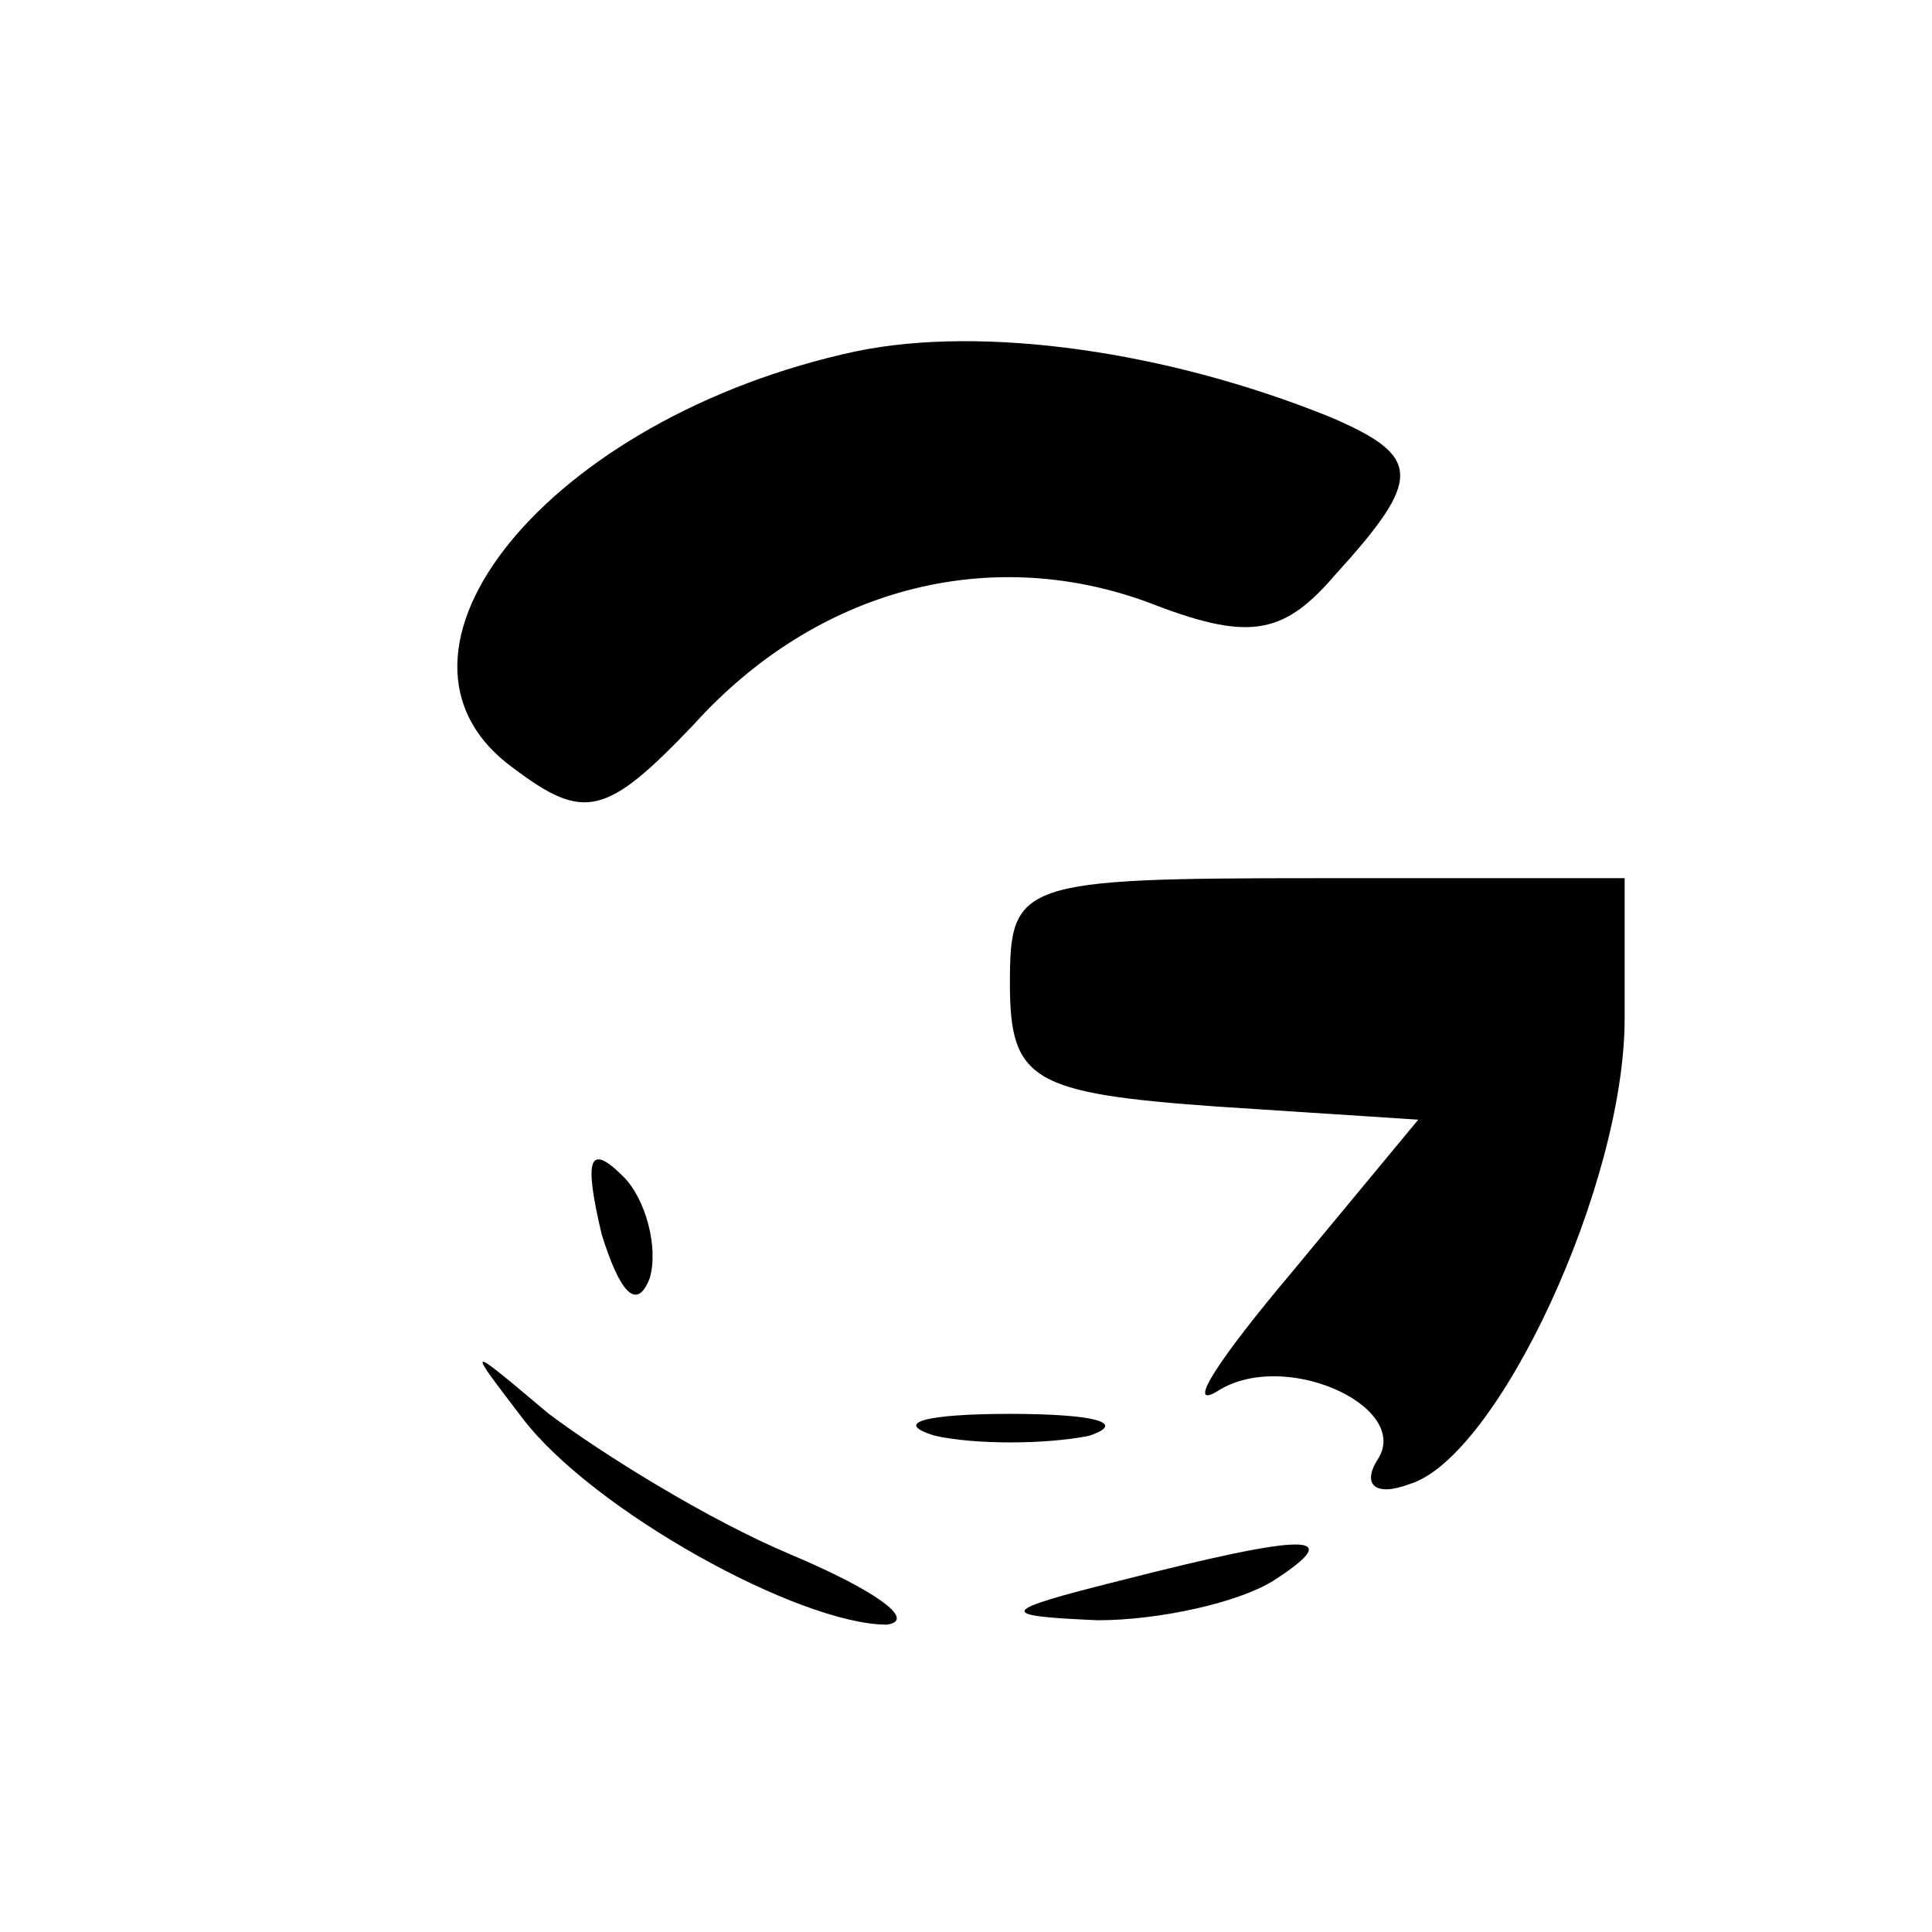 <?xml version="1.0" standalone="no"?>
<!DOCTYPE svg PUBLIC "-//W3C//DTD SVG 20010904//EN"
 "http://www.w3.org/TR/2001/REC-SVG-20010904/DTD/svg10.dtd">
<svg version="1.0" xmlns="http://www.w3.org/2000/svg"
 width="44pt" height="44pt" viewBox="0 0 44 44"
 preserveAspectRatio="xMidYMid meet">

<g transform="translate(0,44) scale(0.1,-0.1)"
fill="#000000" stroke="none">
<path d="M195 360 c-70 -15 -114 -69 -78 -95 16 -12 21 -11 41 10 28 31 67 41
103 28 23 -9 31 -8 43 6 20 22 20 27 -1 36 -37 15 -79 21 -108 15z"/>
<path d="M230 216 c0 -22 5 -25 47 -28 l46 -3 -29 -35 c-16 -19 -24 -31 -17
-27 15 10 44 -3 37 -15 -4 -6 -1 -9 7 -6 20 6 49 68 49 106 l0 32 -70 0 c-68
0 -70 -1 -70 -24z"/>
<path d="M137 159 c4 -13 8 -18 11 -10 2 7 -1 18 -6 23 -8 8 -9 4 -5 -13z"/>
<path d="M119 117 c16 -21 63 -47 83 -47 7 1 -3 8 -22 16 -19 8 -43 23 -55 32
-19 16 -19 16 -6 -1z"/>
<path d="M213 113 c9 -2 25 -2 35 0 9 3 1 5 -18 5 -19 0 -27 -2 -17 -5z"/>
<path d="M255 80 c-28 -7 -28 -8 -5 -9 14 0 32 4 40 9 17 11 8 11 -35 0z"/>
</g>
</svg>
